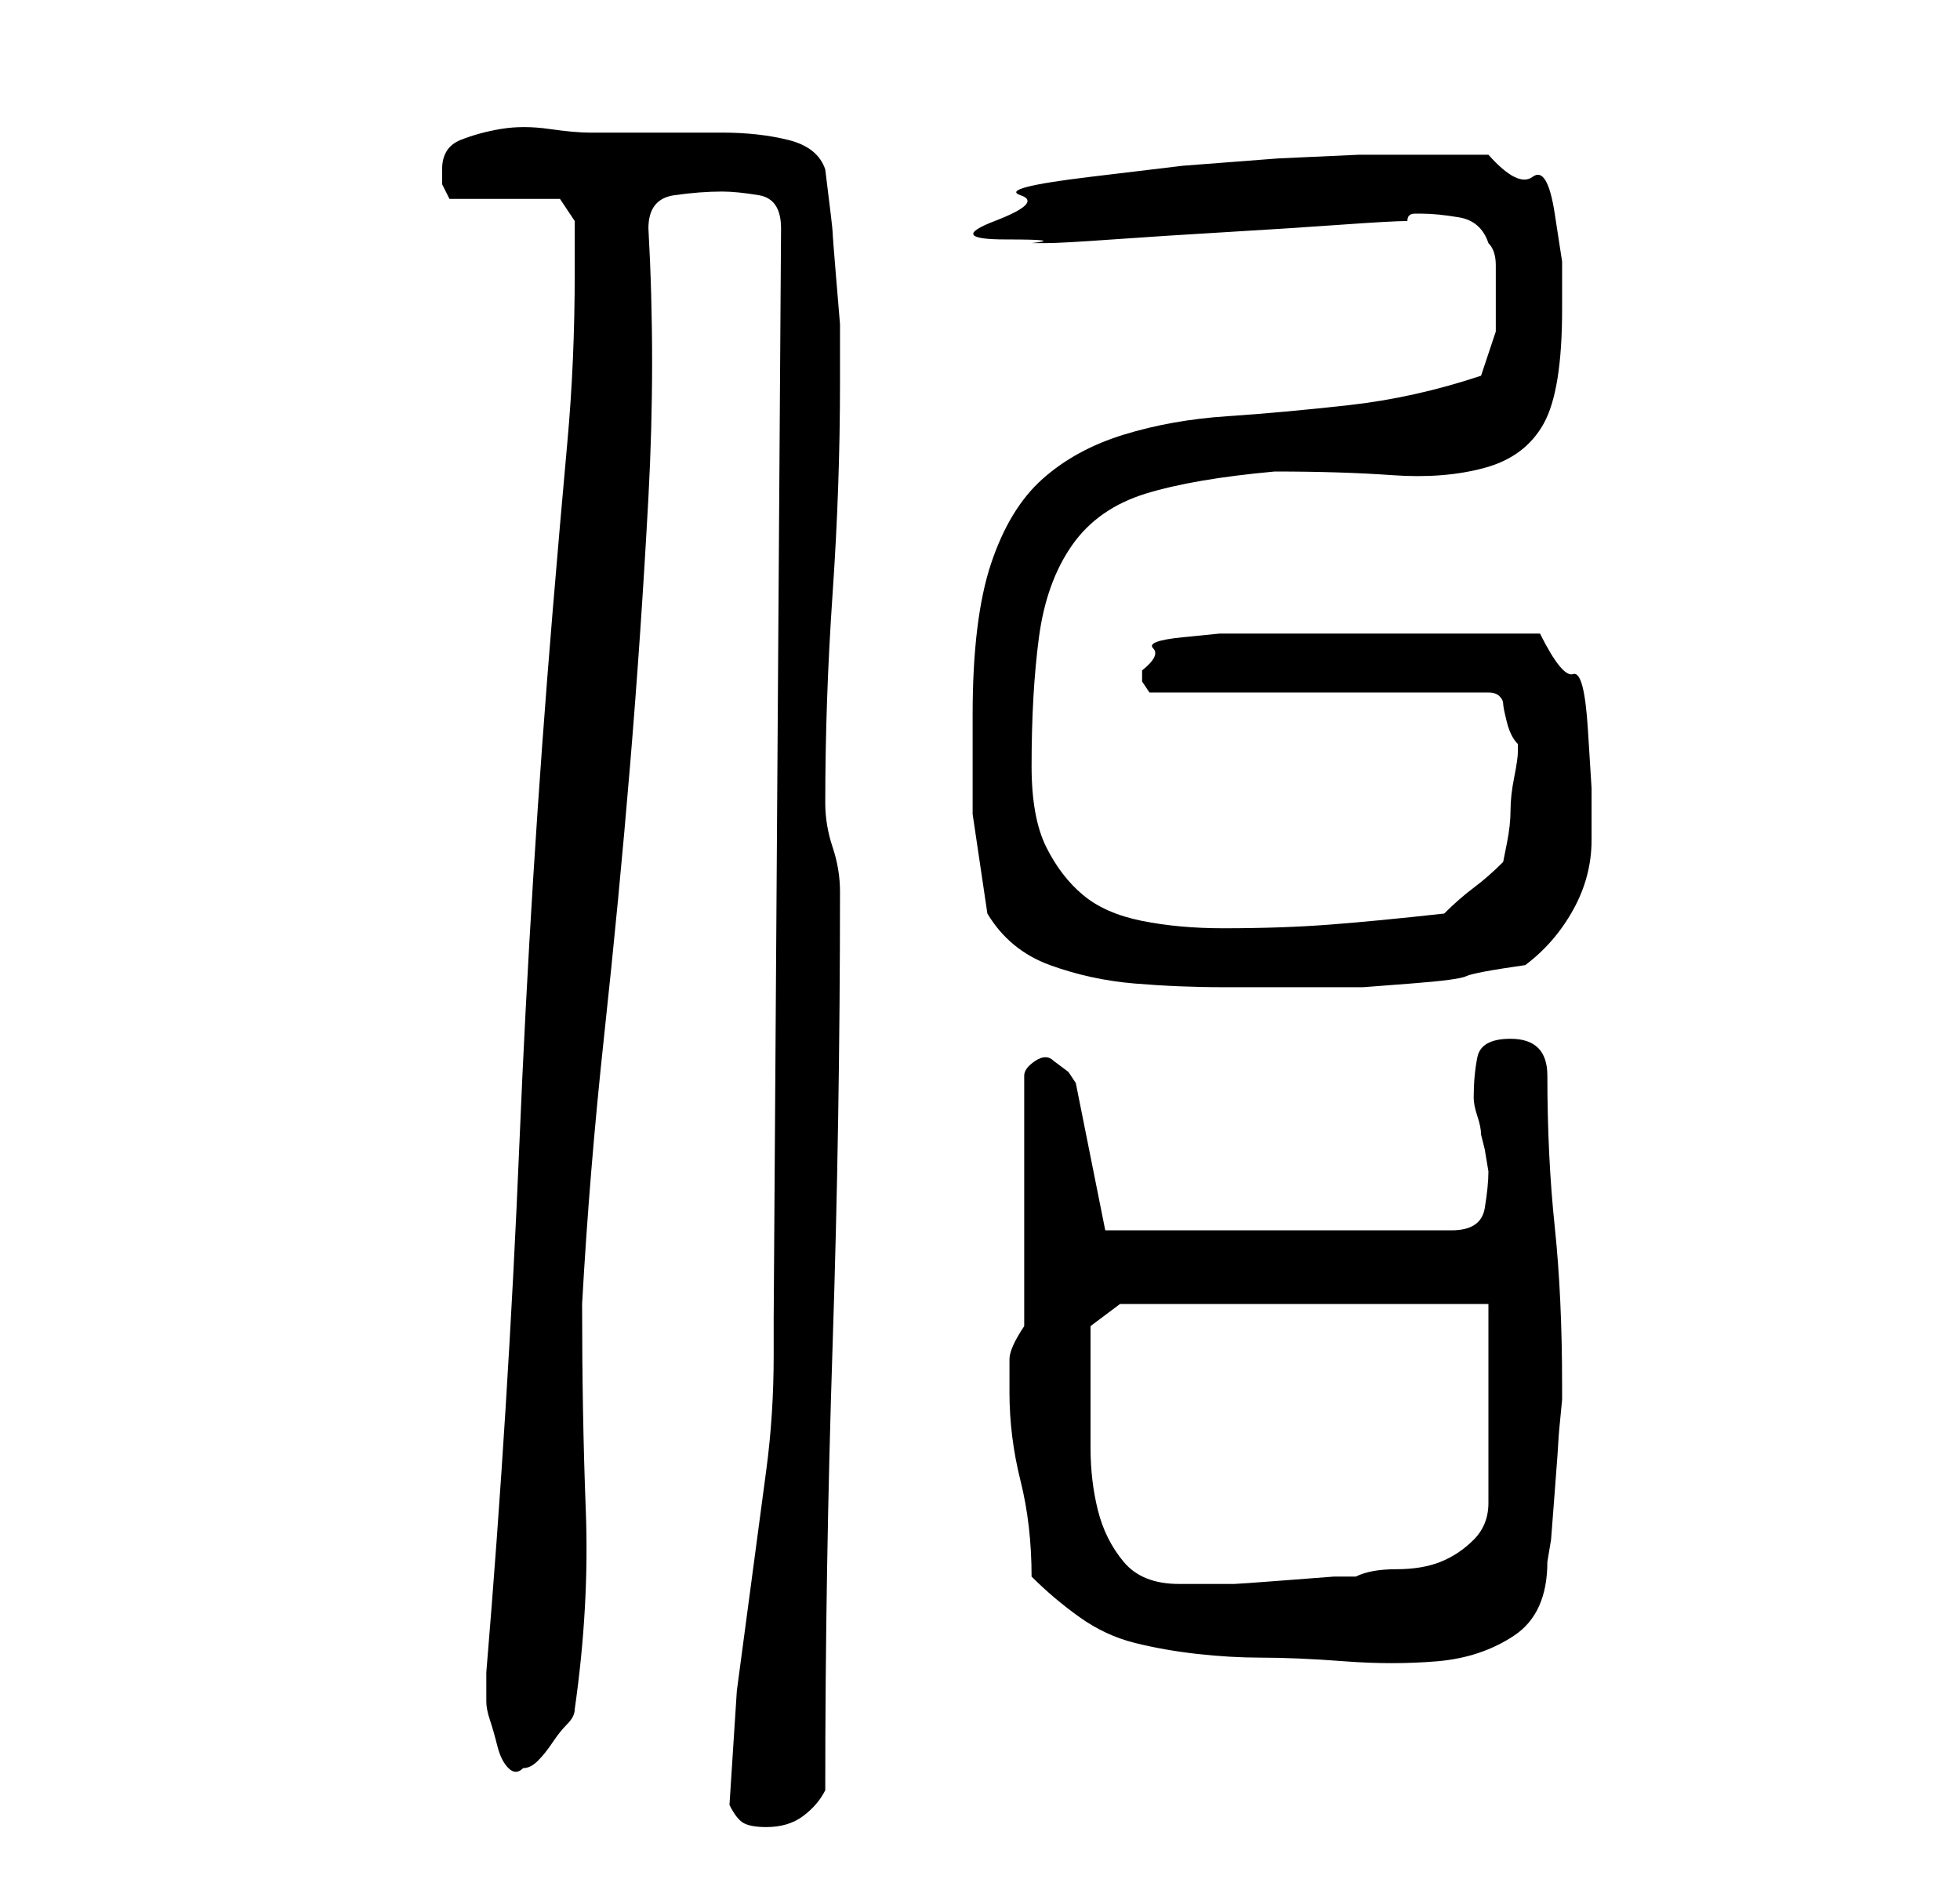 <?xml version="1.0" standalone="no"?>
<!DOCTYPE svg PUBLIC "-//W3C//DTD SVG 1.1//EN" "http://www.w3.org/Graphics/SVG/1.1/DTD/svg11.dtd" >
<svg xmlns="http://www.w3.org/2000/svg" xmlns:xlink="http://www.w3.org/1999/xlink" version="1.1" viewBox="-10 0 266 256">
   <path fill="currentColor"
d="M89 245q1 2 2 2.5t3 0.5q3 0 5 -1.5t3 -3.5q0 -30 1 -60.5t1 -61.5q0 -3 -1 -6t-1 -6q0 -14 1 -28.5t1 -28.5v-8t-0.5 -6t-0.5 -6.5t-1 -8.5q-1 -3 -5 -4t-9 -1h-10h-8q-2 0 -5.5 -0.5t-6.5 0t-5.5 1.5t-2.5 4v2t1 2h15l2 3v3v4q0 12 -1 23t-2 23q-3 36 -4.5 72t-4.5 72
v4q0 1 0.5 2.5t1 3.5t1.5 3t2 0q1 0 2 -1t2 -2.5t2 -2.5t1 -2q2 -14 1.5 -27t-0.5 -28q1 -18 3 -36.5t3.5 -36.5t2.5 -36.5t0 -36.5q0 -4 3.5 -4.5t6.5 -0.5q2 0 5 0.5t3 4.5l-1 148v5q0 8 -1 15.5l-2 15l-2 15t-1 15.5zM130 214q3 3 6.5 5.5t7.5 3.5t8.5 1.5t8.5 0.5
q5 0 11.5 0.5t12.5 0t10.5 -3.5t4.5 -10l0.5 -3t0.5 -6.5t0.5 -7t0.5 -5.5v-2q0 -12 -1 -21.5t-1 -20.5q0 -5 -5 -5q-4 0 -4.5 2.5t-0.5 5.5q0 1 0.5 2.5t0.5 2.5l0.5 2t0.5 3q0 2 -0.5 5t-4.5 3h-47l-4 -20l-1 -1.5t-2 -1.5q-1 -1 -2.5 0t-1.5 2v34q-2 3 -2 4.5v4.5
q0 6 1.5 12t1.5 13zM138 189v-5v-4l4 -3h50v27q0 3 -2 5t-4.5 3t-6 1t-5.5 1h-3t-6.5 0.5t-7 0.5h-6.5h-1q-5 0 -7.5 -3t-3.5 -7t-1 -8.5v-7.5zM124 124q3 5 8.5 7t11.5 2.5t12 0.5h11h8t6.5 -0.5t7.5 -1t8 -1.5q4 -3 6.5 -7.5t2.5 -9.5v-7t-0.5 -8t-2 -7.5t-4.5 -5.5h-21
h-20h-2.5t-5 0.5t-4 1.5t-1.5 3v1.5t1 1.5h46q1 0 1.5 0.5t0.5 1t0.5 2.5t1.5 3v0v1q0 1 -0.5 3.5t-0.5 4.5t-0.5 4.5l-0.5 2.5q-2 2 -4 3.5t-4 3.5q-9 1 -15.5 1.5t-14.5 0.5q-6 0 -11 -1t-8 -3.5t-5 -6.5t-2 -11q0 -10 1 -17.5t4.5 -12.5t10 -7t17.5 -3q9 0 16 0.5
t12.5 -1t8 -6t2.5 -15.5v-6.5t-1 -6.5t-3 -5t-6 -3h-2h-3.5h-3.5h-2h-6.5t-11 0.5l-13 1t-12.5 1.5t-9.5 2.5t-3.5 3.5t1.5 2.5t3.5 0.5h2q2 0 9 -0.5t15.5 -1t15.5 -1t9 -0.5q0 -1 1 -1h1q2 0 5 0.5t4 3.5q1 1 1 3v3v6t-2 6q-9 3 -18 4t-16.5 1.5t-14 2.5t-11 6t-7 11.5
t-2.5 20.5v13.5t2 13.5z" />
</svg>
